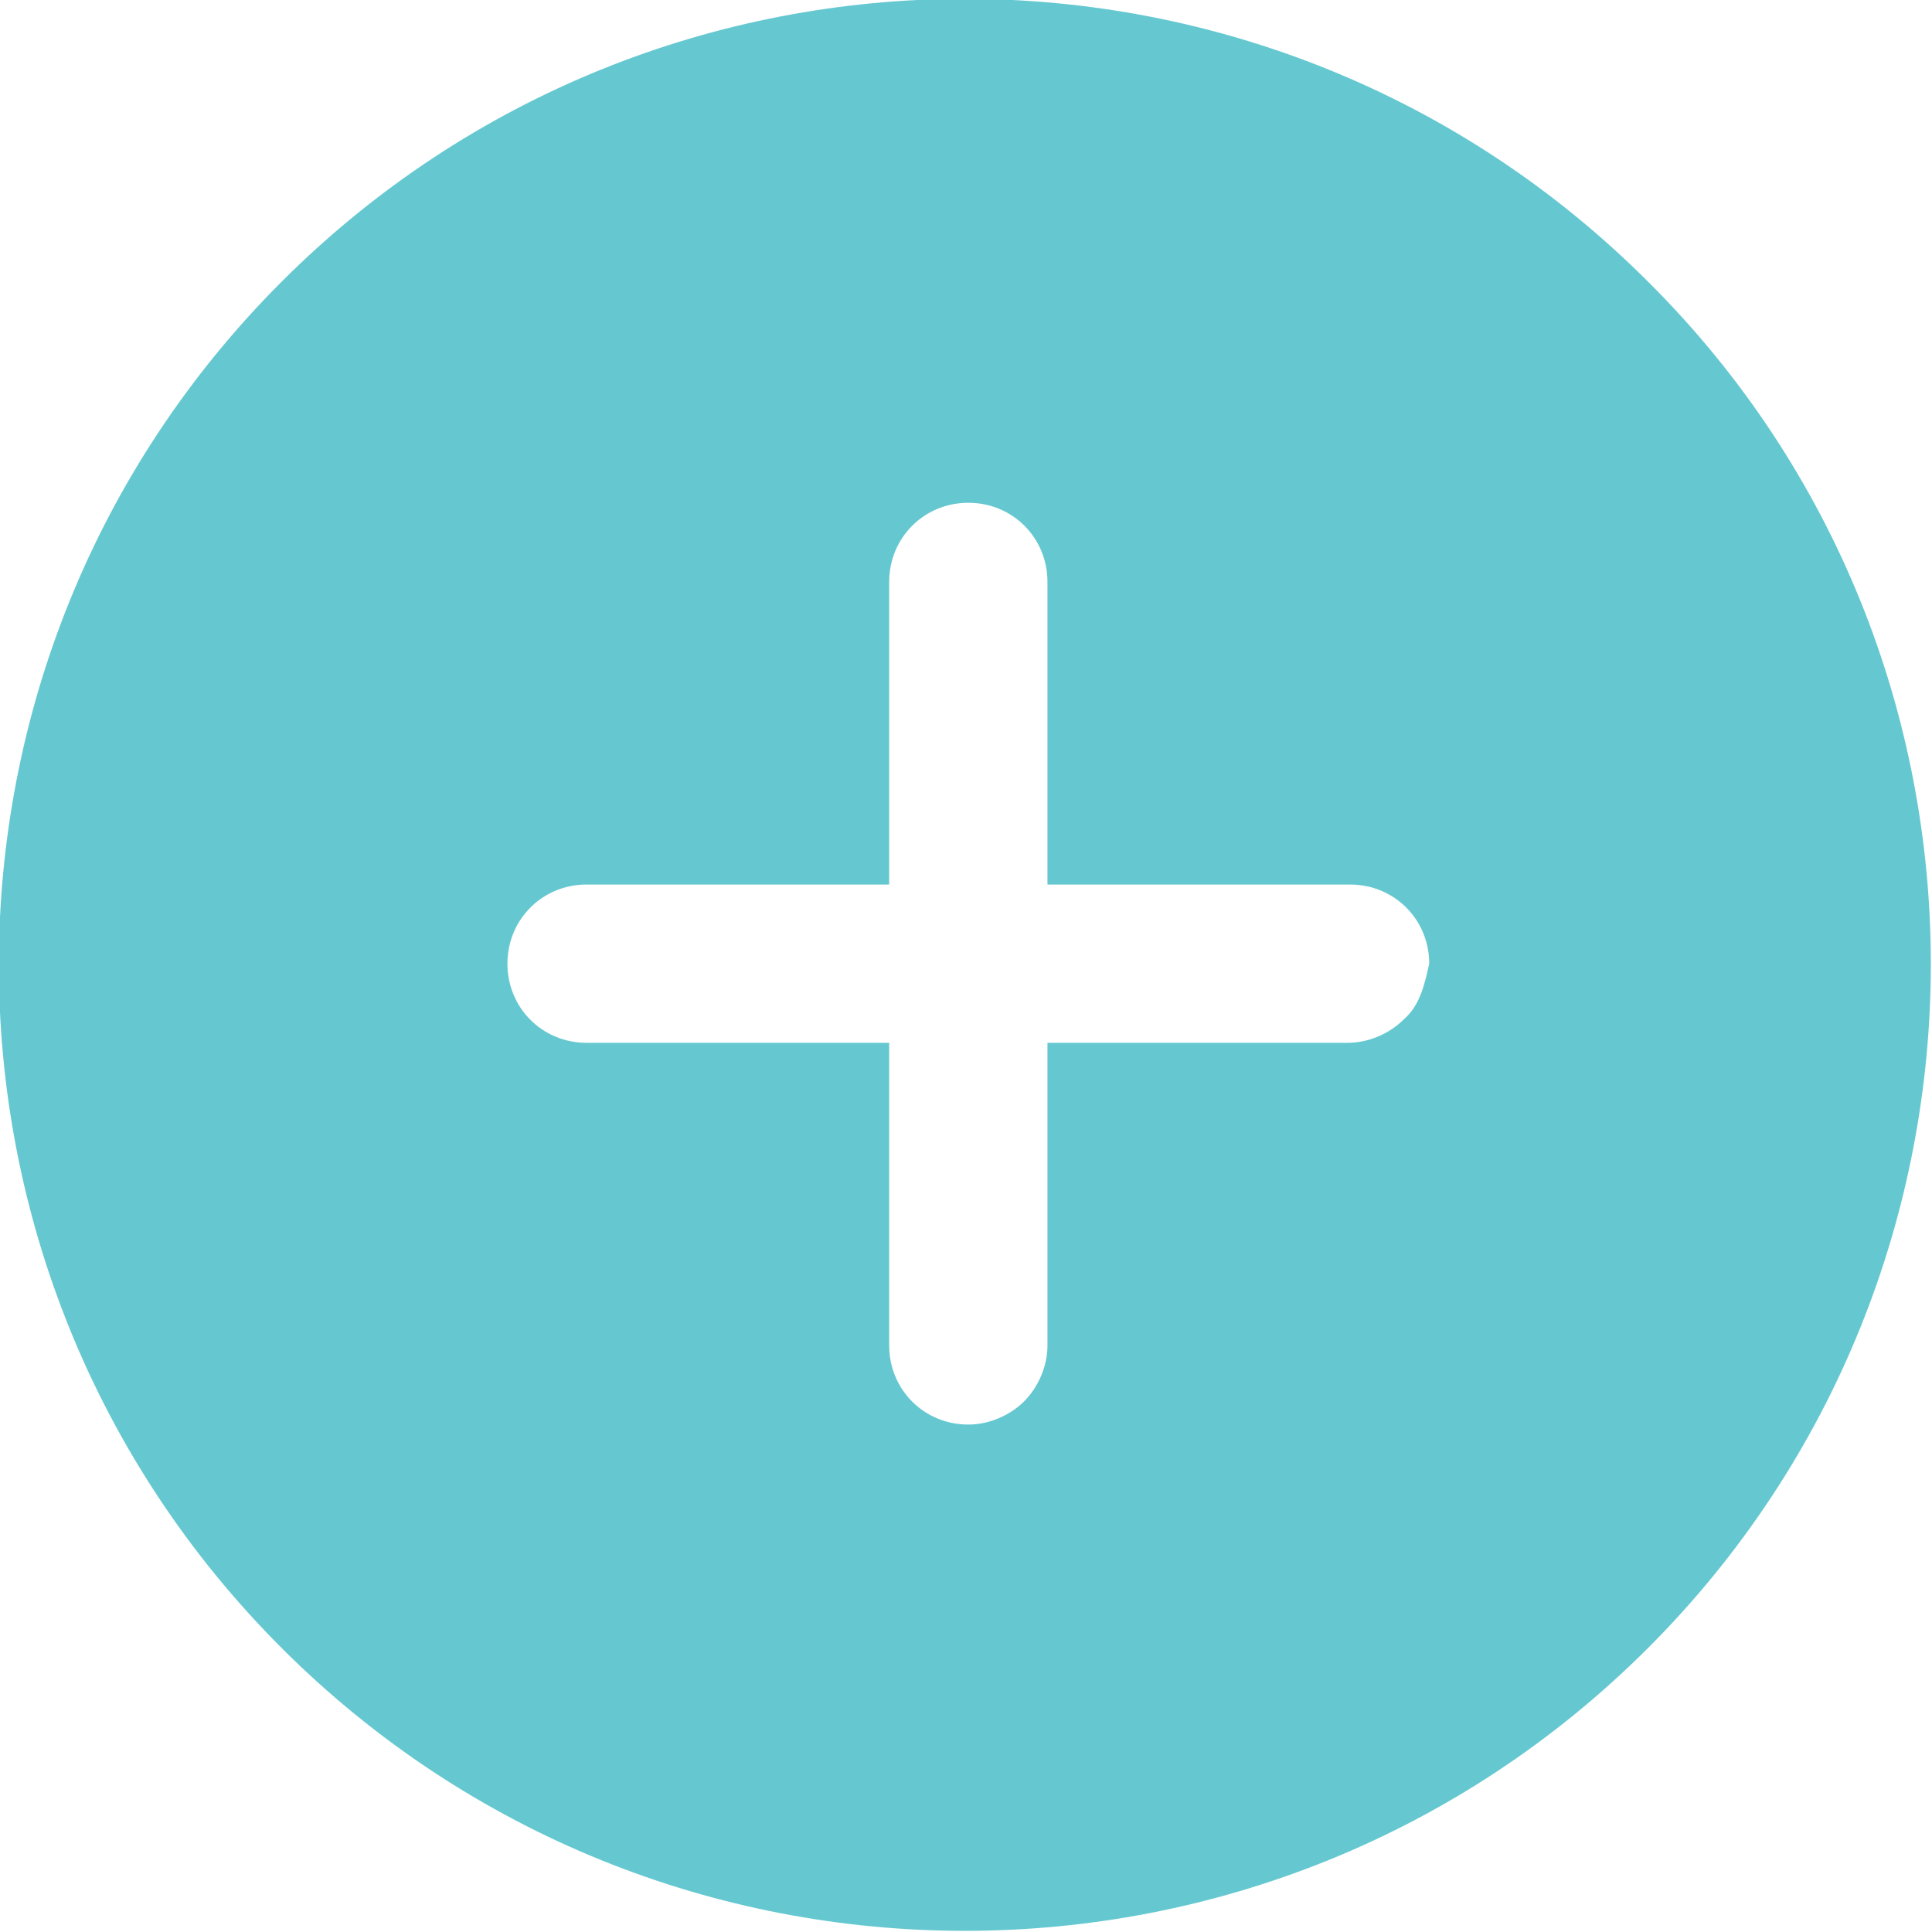 <?xml version="1.0" encoding="utf-8"?>
<!-- Generator: Adobe Illustrator 19.2.1, SVG Export Plug-In . SVG Version: 6.00 Build 0)  -->
<svg version="1.1" id="Layer_1" xmlns="http://www.w3.org/2000/svg" xmlns:xlink="http://www.w3.org/1999/xlink" x="0px" y="0px"
	 viewBox="0 0 83 83" style="enable-background:new 0 0 83 83;" xml:space="preserve">
<style type="text/css">
	.st0{clip-path:url(#SVGID_2_);fill:#65C8D0;}
</style>
<g>
	<g>
		<defs>
			<rect id="SVGID_1_" y="0" width="83" height="83"/>
		</defs>
		<clipPath id="SVGID_2_">
			<use xlink:href="#SVGID_1_"  style="overflow:visible;"/>
		</clipPath>
		<path class="st0" d="M70.8,12.1c-16.2-16.2-42.5-16.2-58.7,0s-16.2,42.5,0,58.7s42.5,16.2,58.7,0S87,28.2,70.8,12.1 M60.3,43.8
			c-0.6,0.6-1.5,1-2.4,1H45v13c0,0.9-0.4,1.8-1,2.4c-0.6,0.6-1.5,1-2.4,1c-1.9,0-3.4-1.5-3.4-3.4v-13h-13c-1.9,0-3.4-1.5-3.4-3.4
			s1.5-3.4,3.4-3.4h13V25c0-1.9,1.5-3.4,3.4-3.4S45,23.1,45,25v13h13c1.9,0,3.4,1.5,3.4,3.4C61.2,42.3,61,43.2,60.3,43.8"/>
	</g>
</g>
</svg>
